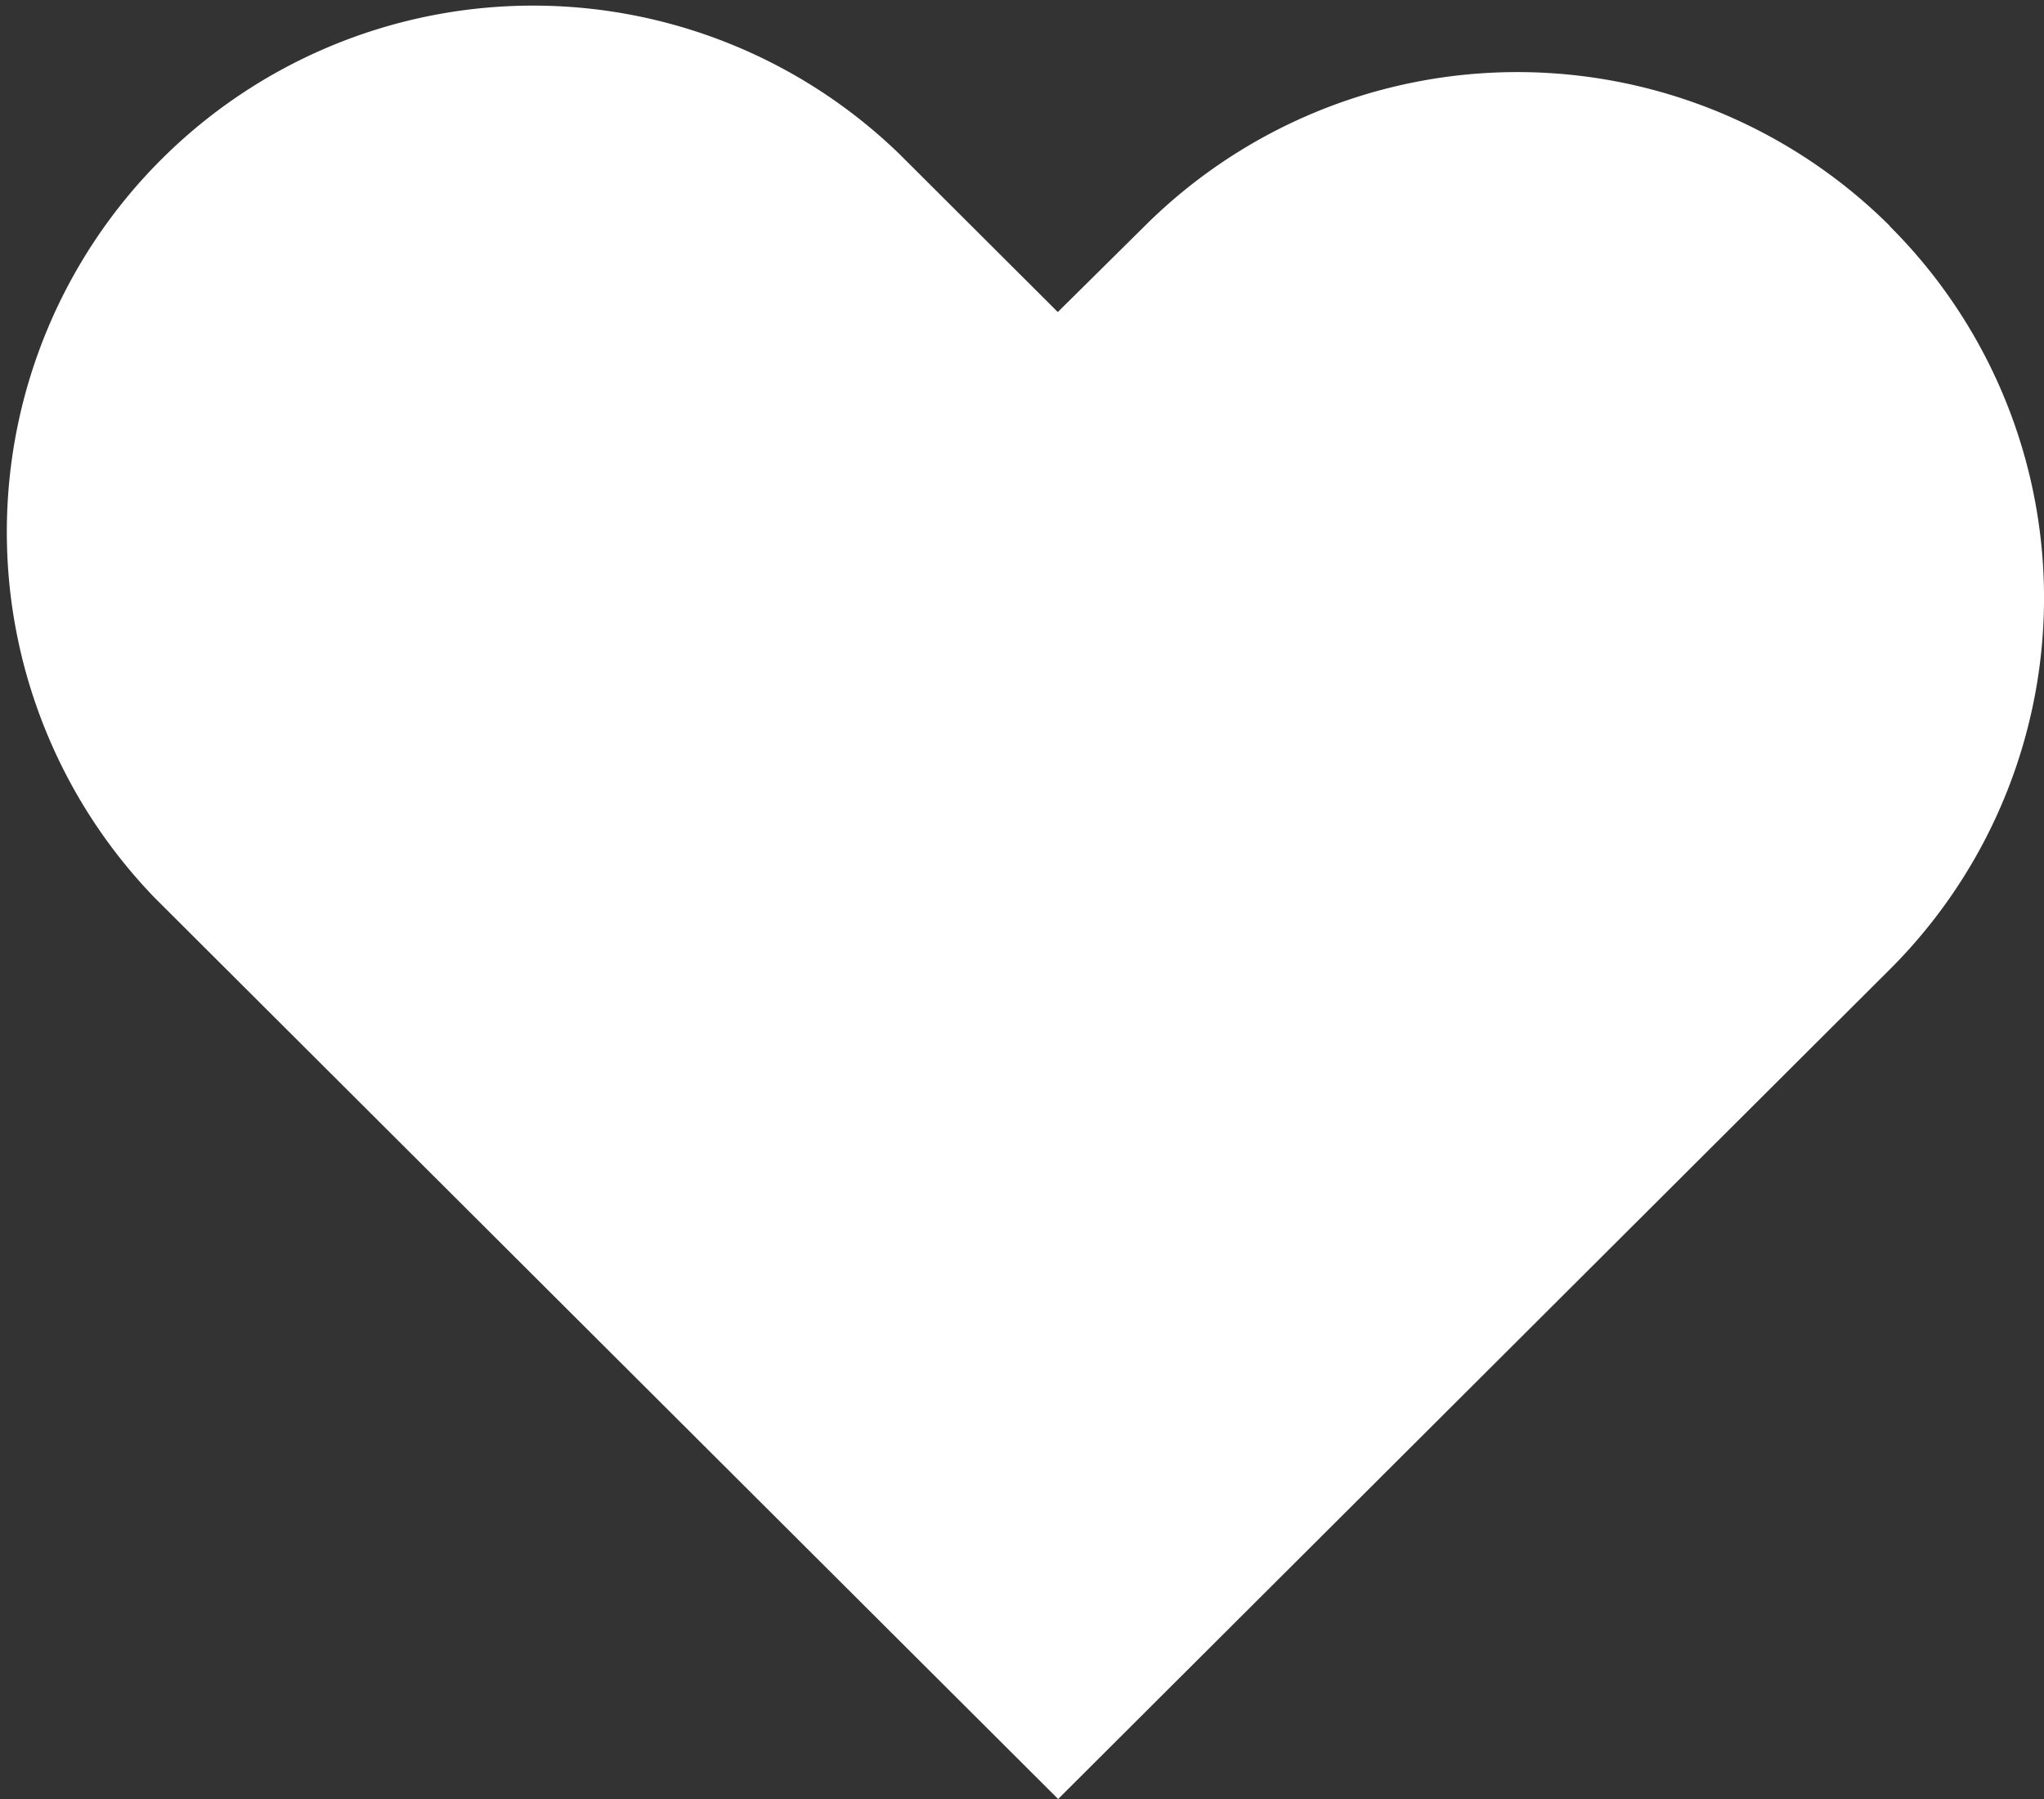 <svg xmlns="http://www.w3.org/2000/svg" width="25" height="22" viewBox="0 0 25 22">
    <rect x="0" y="0" width="25" height="22" fill="#333333" stroke="none"/>
    <path data-name="Path 33" d="M23.612 3.265a6.416 6.416 0 0 1 0 9.092L13.442 22.5 2.388 11.475A6.437 6.437 0 0 1 11.5 2.383l1.938 1.933L14.5 3.265a6.457 6.457 0 0 1 9.116 0" transform="translate(-.5 -.5)" style="fill:#fff"/>
</svg>
